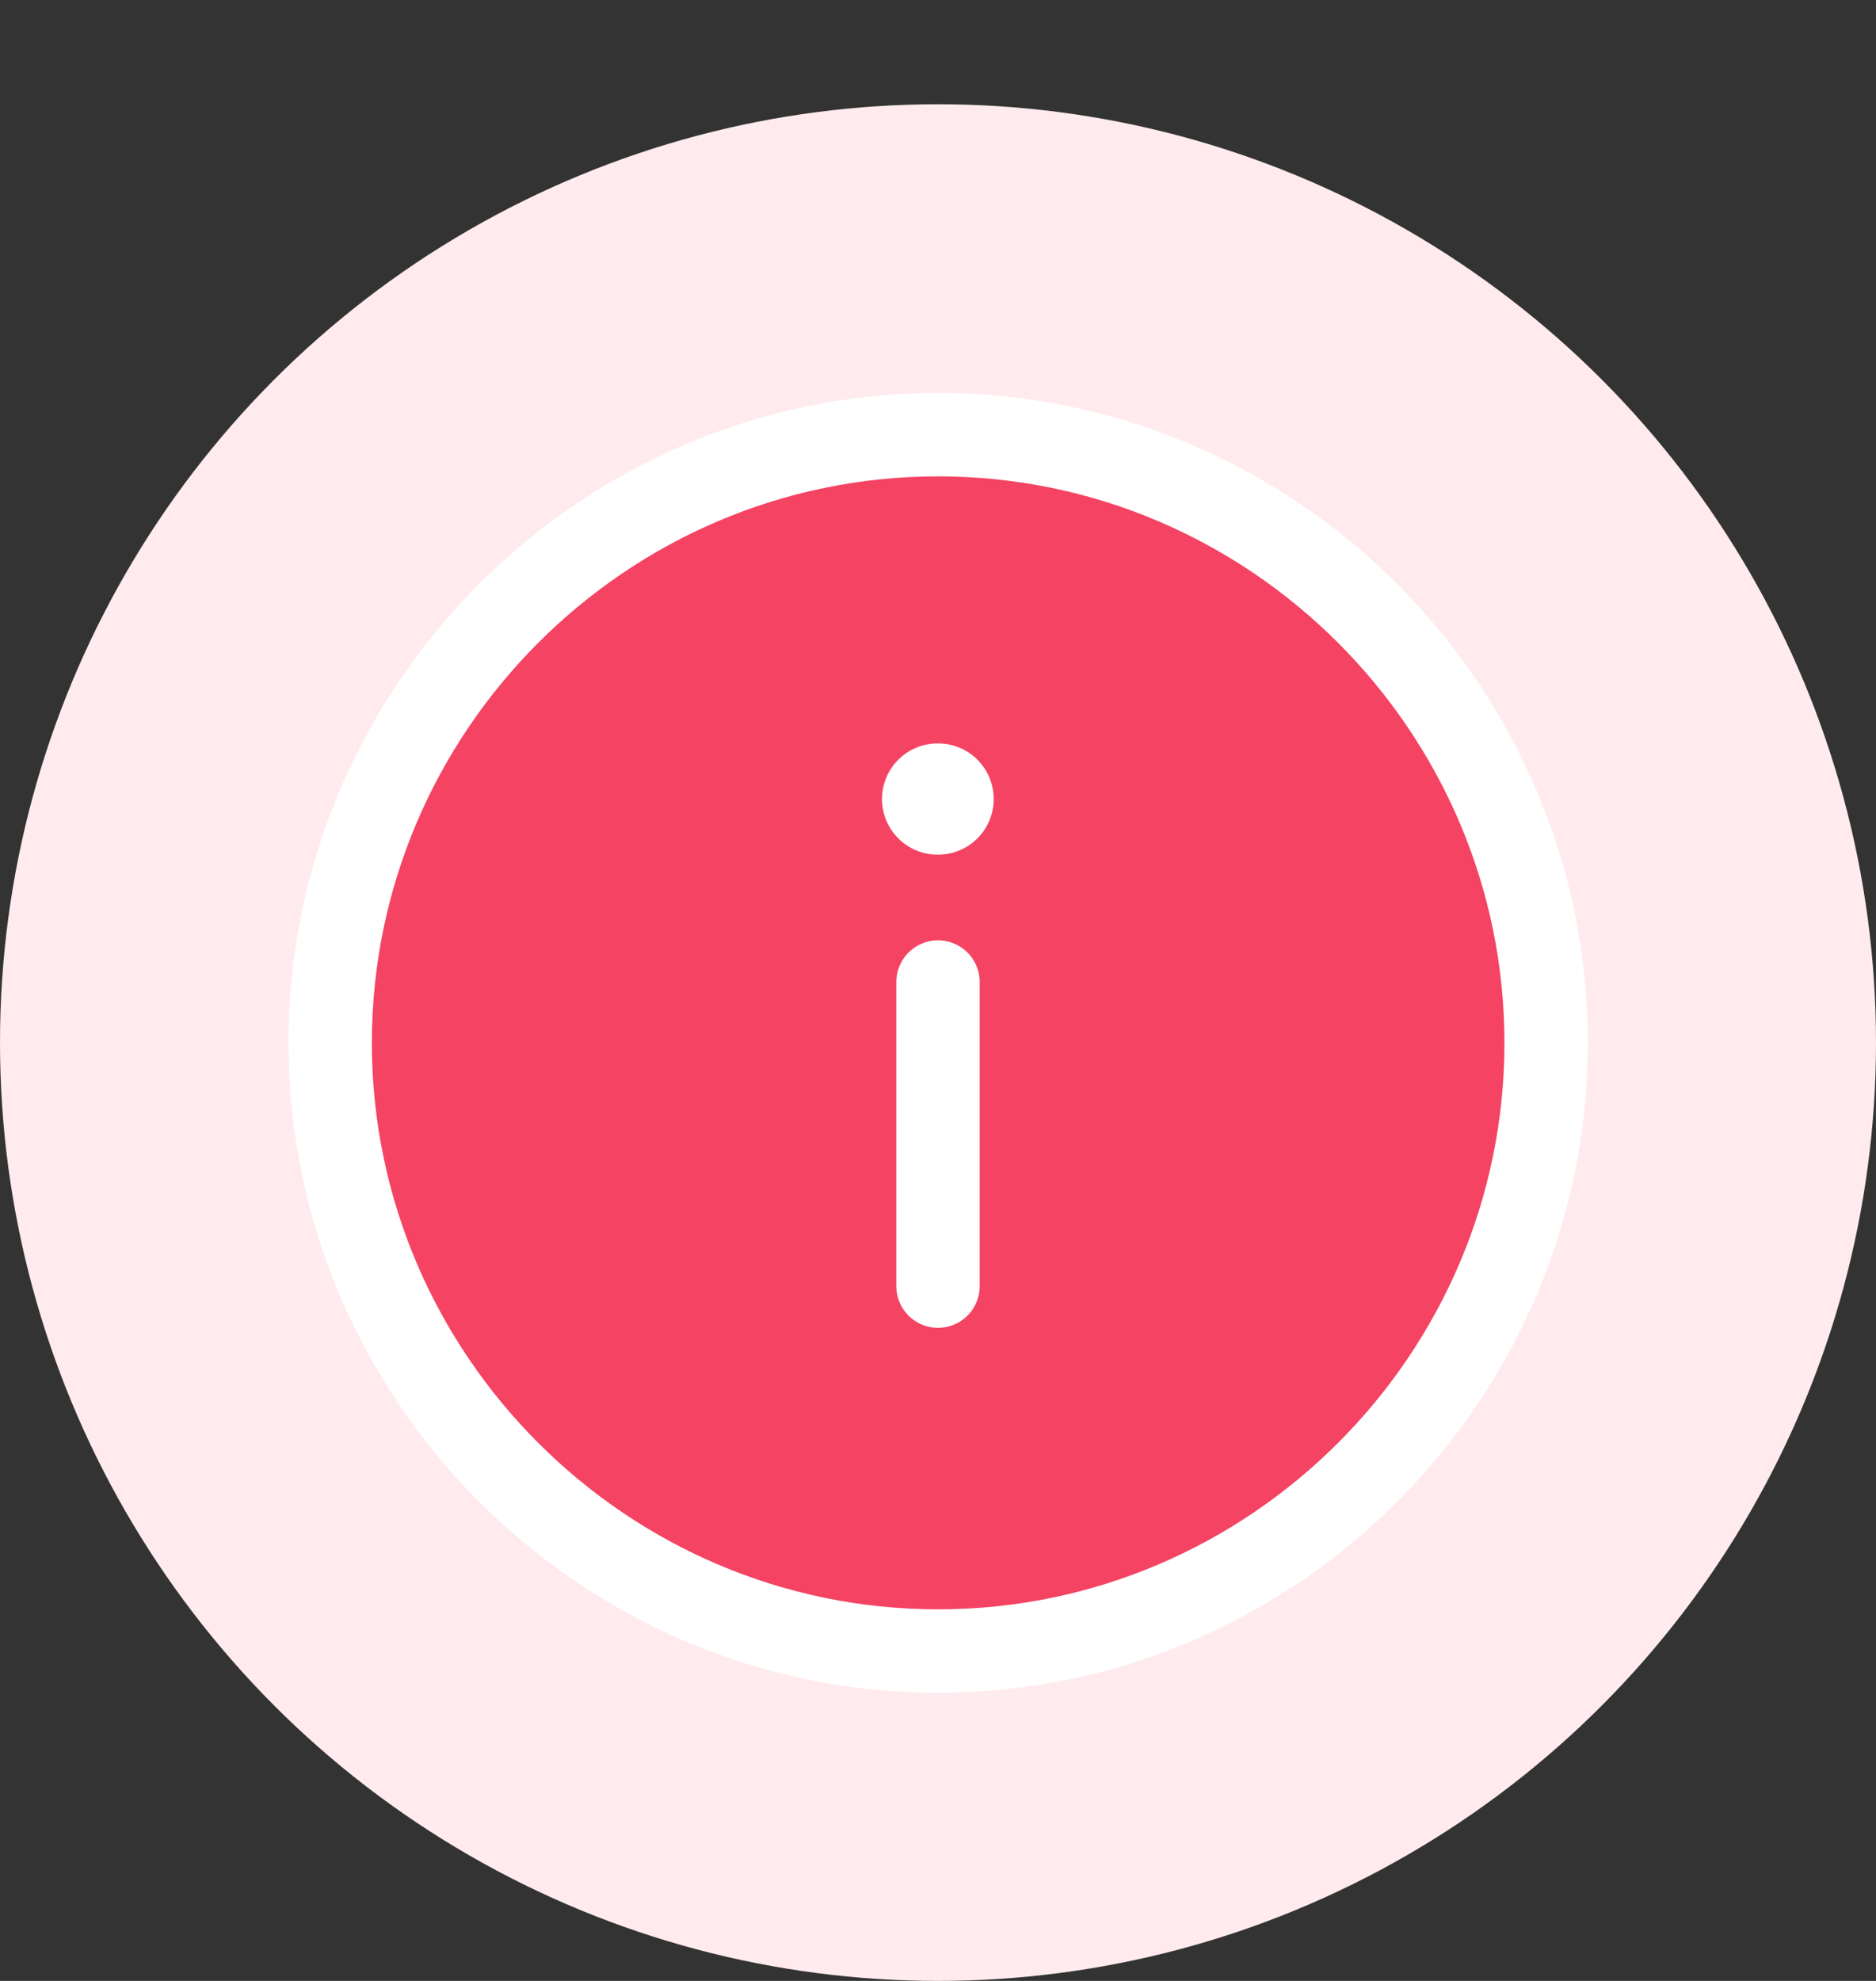 <svg width="18" height="19" viewBox="0 0 18 19" fill="none" xmlns="http://www.w3.org/2000/svg">
<rect x="0" y="0" width="18" height="19" fill="#333333" stroke="none"/>
<circle cx="9" cy="10" r="9" fill="#FFEBEE"/>
<path d="M9.001 4.169C12.21 4.169 14.835 6.794 14.835 10.003C14.835 13.211 12.21 15.836 9.001 15.836C5.793 15.836 3.168 13.211 3.168 10.003C3.168 6.794 5.793 4.169 9.001 4.169Z" fill="#F44363" stroke="white" stroke-width="0.8" stroke-linecap="round" stroke-linejoin="round"/>
<path d="M9 12.336V9.419" stroke="white" stroke-width="0.8" stroke-linecap="round" stroke-linejoin="round"/>
<path fill-rule="evenodd" clip-rule="evenodd" d="M8.996 7.664H9.001H8.996Z" fill="white"/>
<path d="M8.996 7.664H9.001" stroke="white" stroke-width="1.067" stroke-linecap="round" stroke-linejoin="round"/>
</svg>

